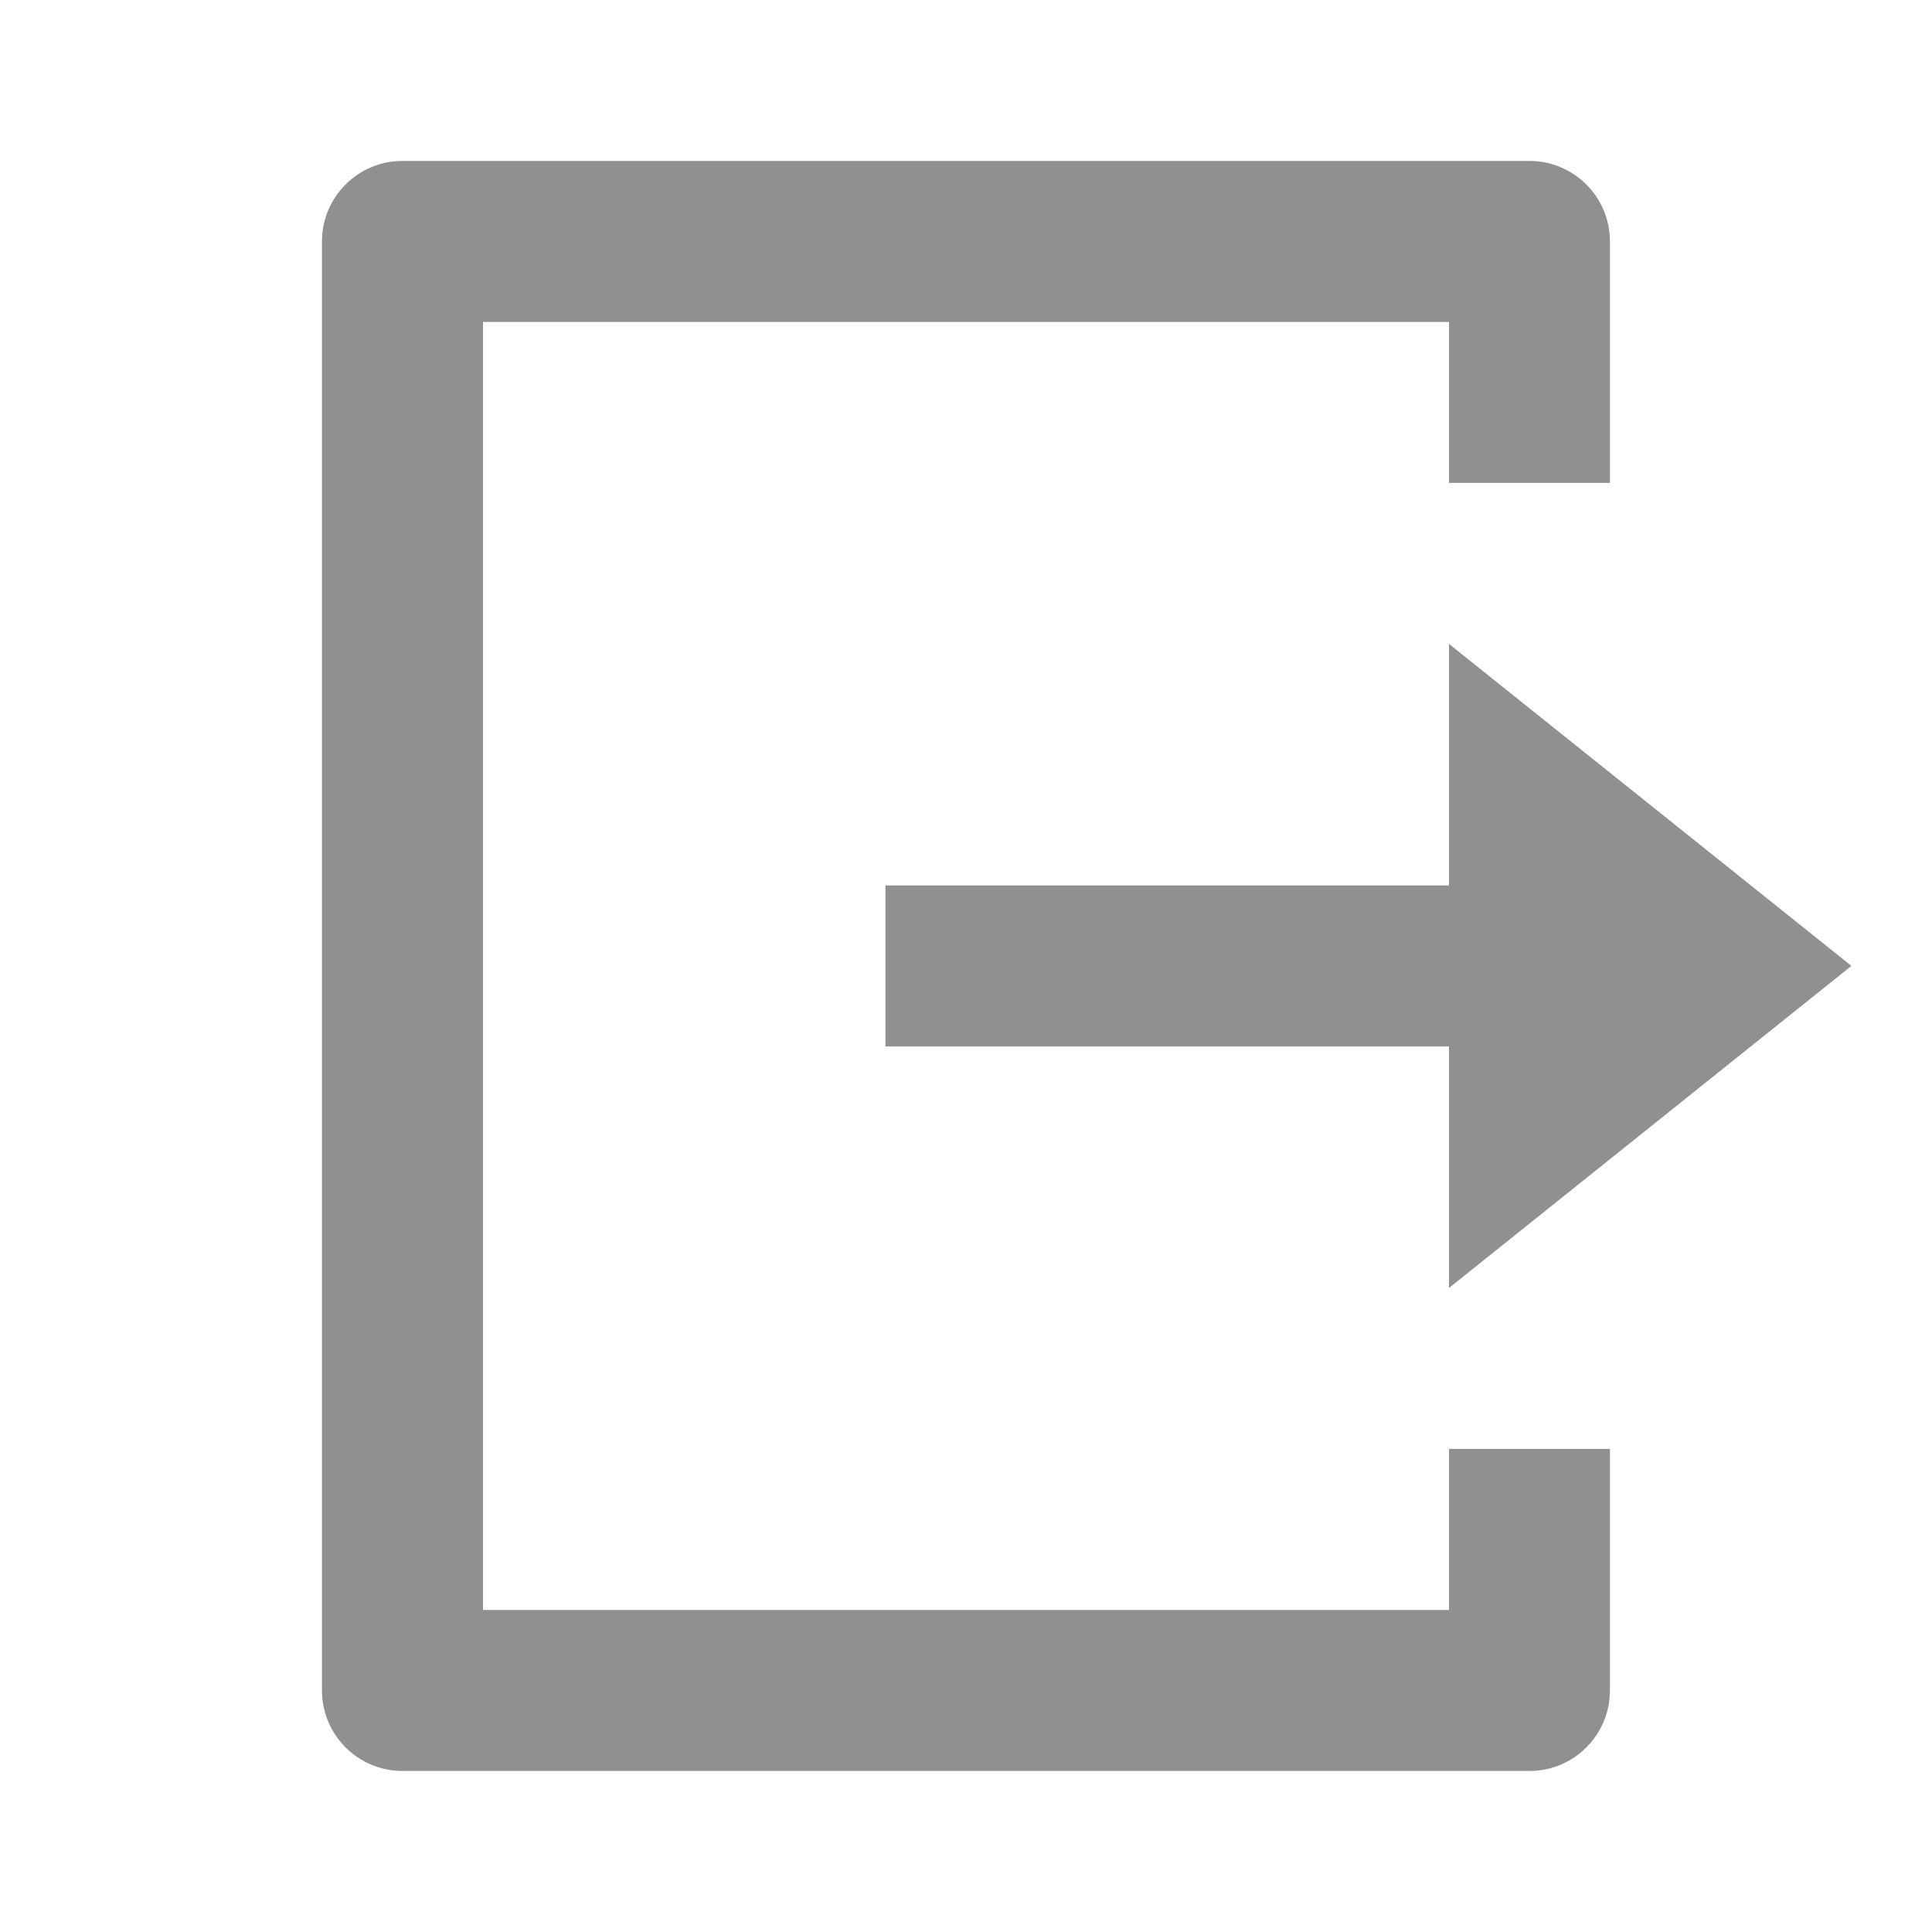 <svg width="20" height="20" viewBox="0 0 20 20" fill="none" xmlns="http://www.w3.org/2000/svg">
<path d="M4.166 18.333C3.706 18.333 3.333 17.96 3.333 17.499V2.499C3.333 2.039 3.706 1.666 4.166 1.666H15.833C16.293 1.666 16.666 2.039 16.666 2.499V4.999H15V3.333H5V16.666H15V14.999H16.666V17.499C16.666 17.96 16.293 18.333 15.833 18.333H4.166ZM15 13.333V10.833H9.166V9.166H15V6.666L19.166 9.999L15 13.333Z" fill="#909090"/>
</svg>
